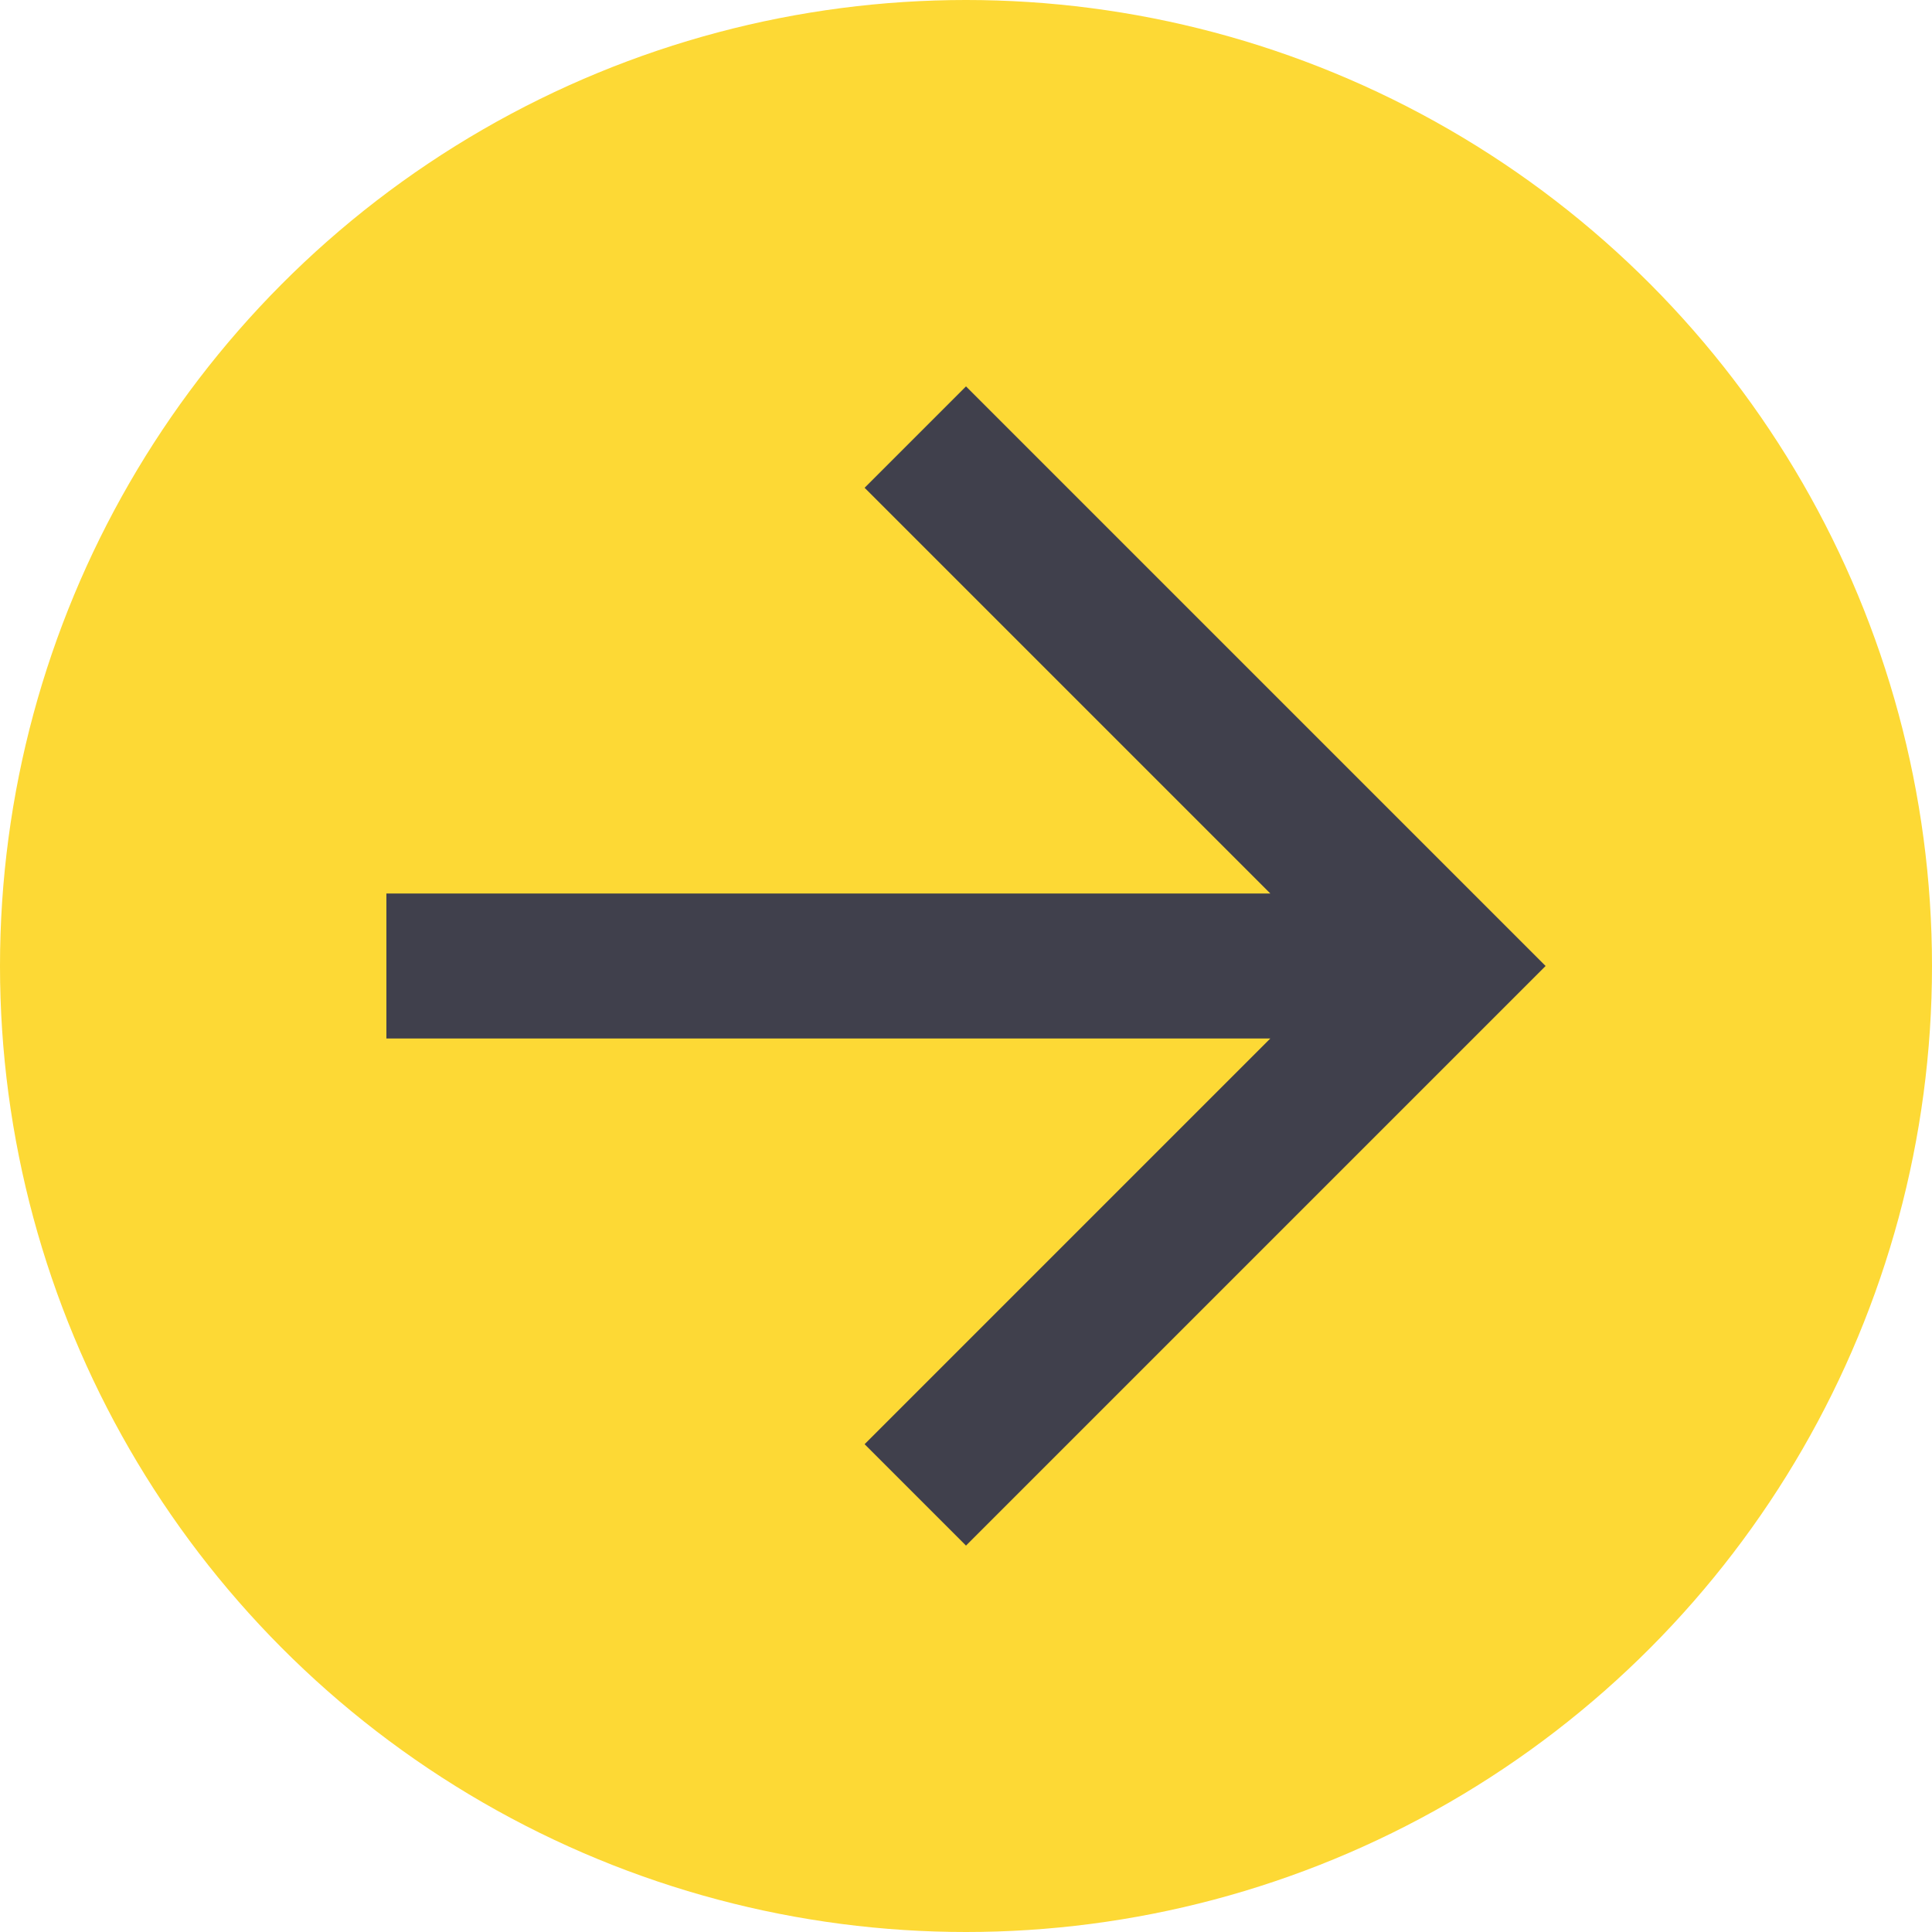 <svg width="25" height="25" viewBox="0 0 25 25" fill="none" xmlns="http://www.w3.org/2000/svg">
<circle cx="12.5" cy="12.5" r="12.5" fill="#FDD935"/>
<path fill-rule="evenodd" clip-rule="evenodd" d="M12.5 5L11.188 6.312L16.438 11.562L5 11.562V13.438L16.438 13.438L11.188 18.688L12.5 20L20 12.5L12.5 5Z" fill="#40404C"/>
</svg>
